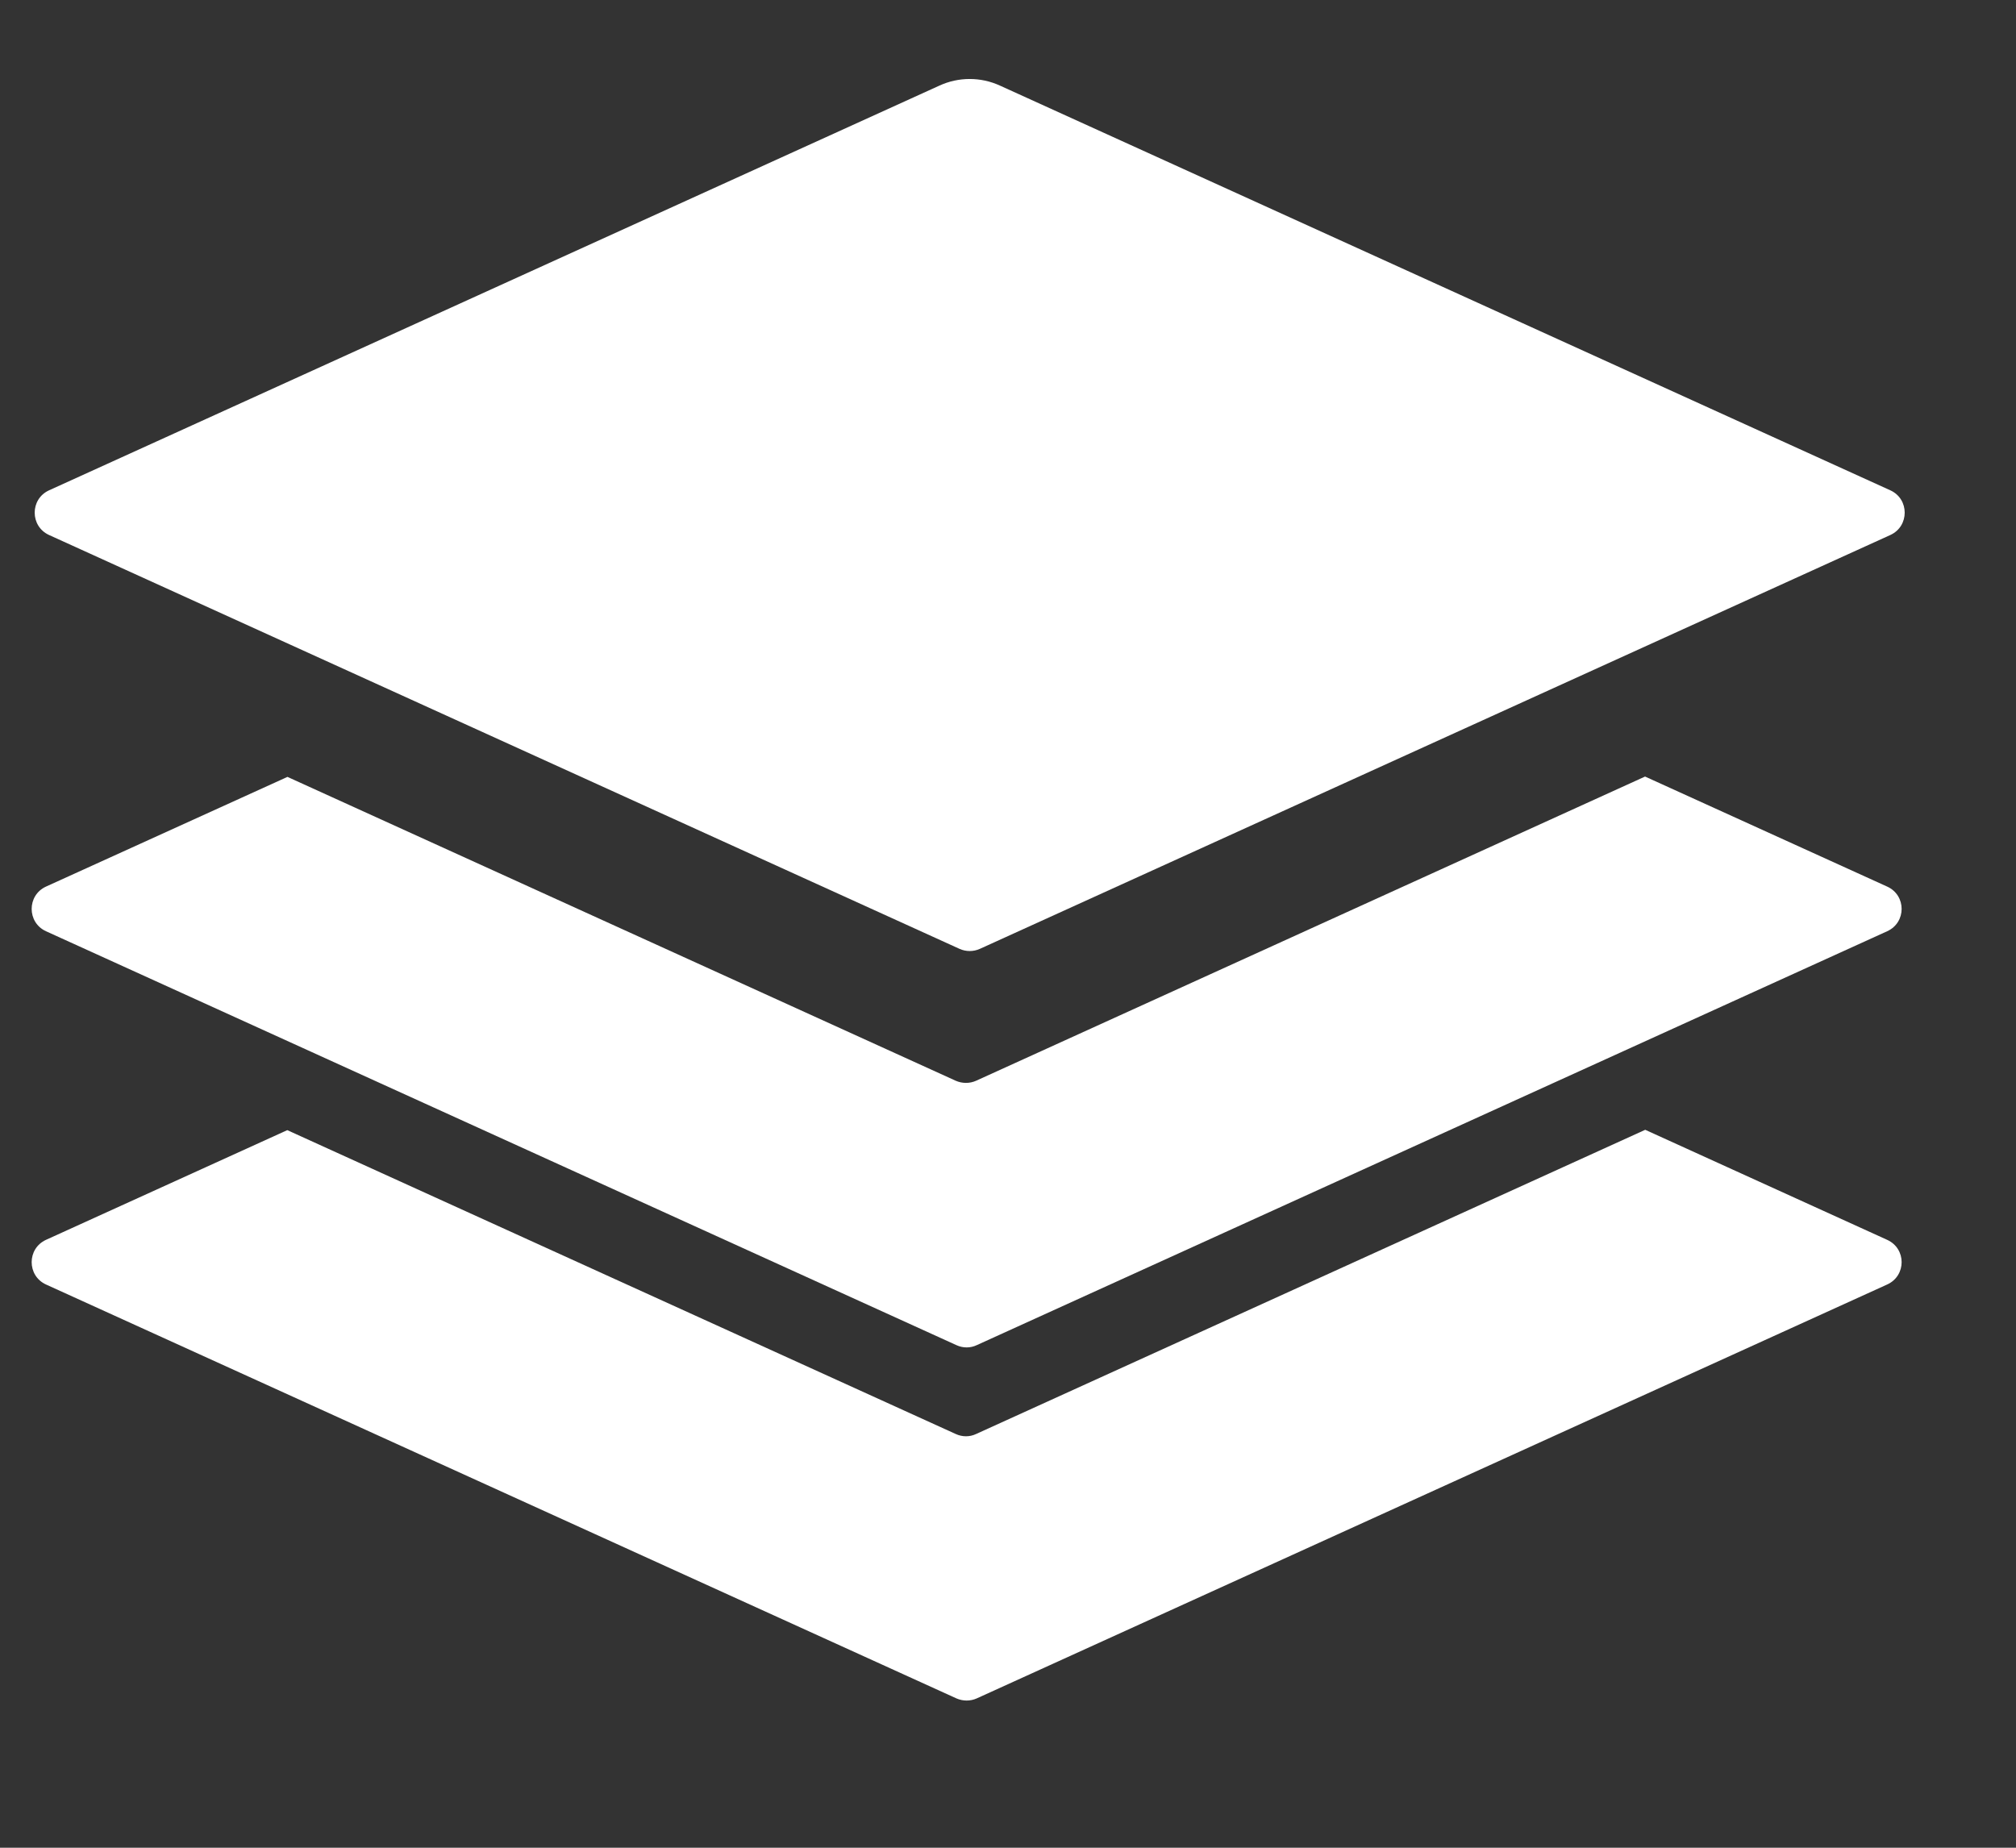 <svg width="12" height="11" viewBox="0 0 12 11" fill="none" xmlns="http://www.w3.org/2000/svg">
<rect x="0" y="0" width="12" height="11" fill="#333333" stroke="none"/>
<path fill-rule="evenodd" clip-rule="evenodd" d="M5.814 8.008C5.776 8.026 5.732 8.026 5.693 8.008L0.274 5.544C0.16 5.492 0.16 5.33 0.274 5.278L1.711 4.625L5.689 6.434C5.728 6.451 5.772 6.451 5.81 6.434L9.792 4.623L11.233 5.278C11.348 5.33 11.348 5.492 11.233 5.544L5.814 8.008Z" fill="white"/>
<path fill-rule="evenodd" clip-rule="evenodd" d="M5.814 10.111C5.776 10.128 5.732 10.128 5.693 10.111L0.274 7.647C0.16 7.595 0.16 7.433 0.274 7.381L1.71 6.728L5.689 8.537C5.728 8.555 5.772 8.555 5.81 8.537L9.793 6.726L11.233 7.381C11.348 7.433 11.348 7.595 11.233 7.647L5.814 10.111Z" fill="white"/>
<path d="M5.953 0.51C5.838 0.457 5.706 0.457 5.591 0.51L0.292 2.919C0.178 2.971 0.178 3.133 0.292 3.185L5.712 5.649C5.75 5.666 5.794 5.666 5.832 5.649L11.252 3.185C11.366 3.133 11.366 2.971 11.252 2.919L5.953 0.51Z" fill="white"/>
</svg>
